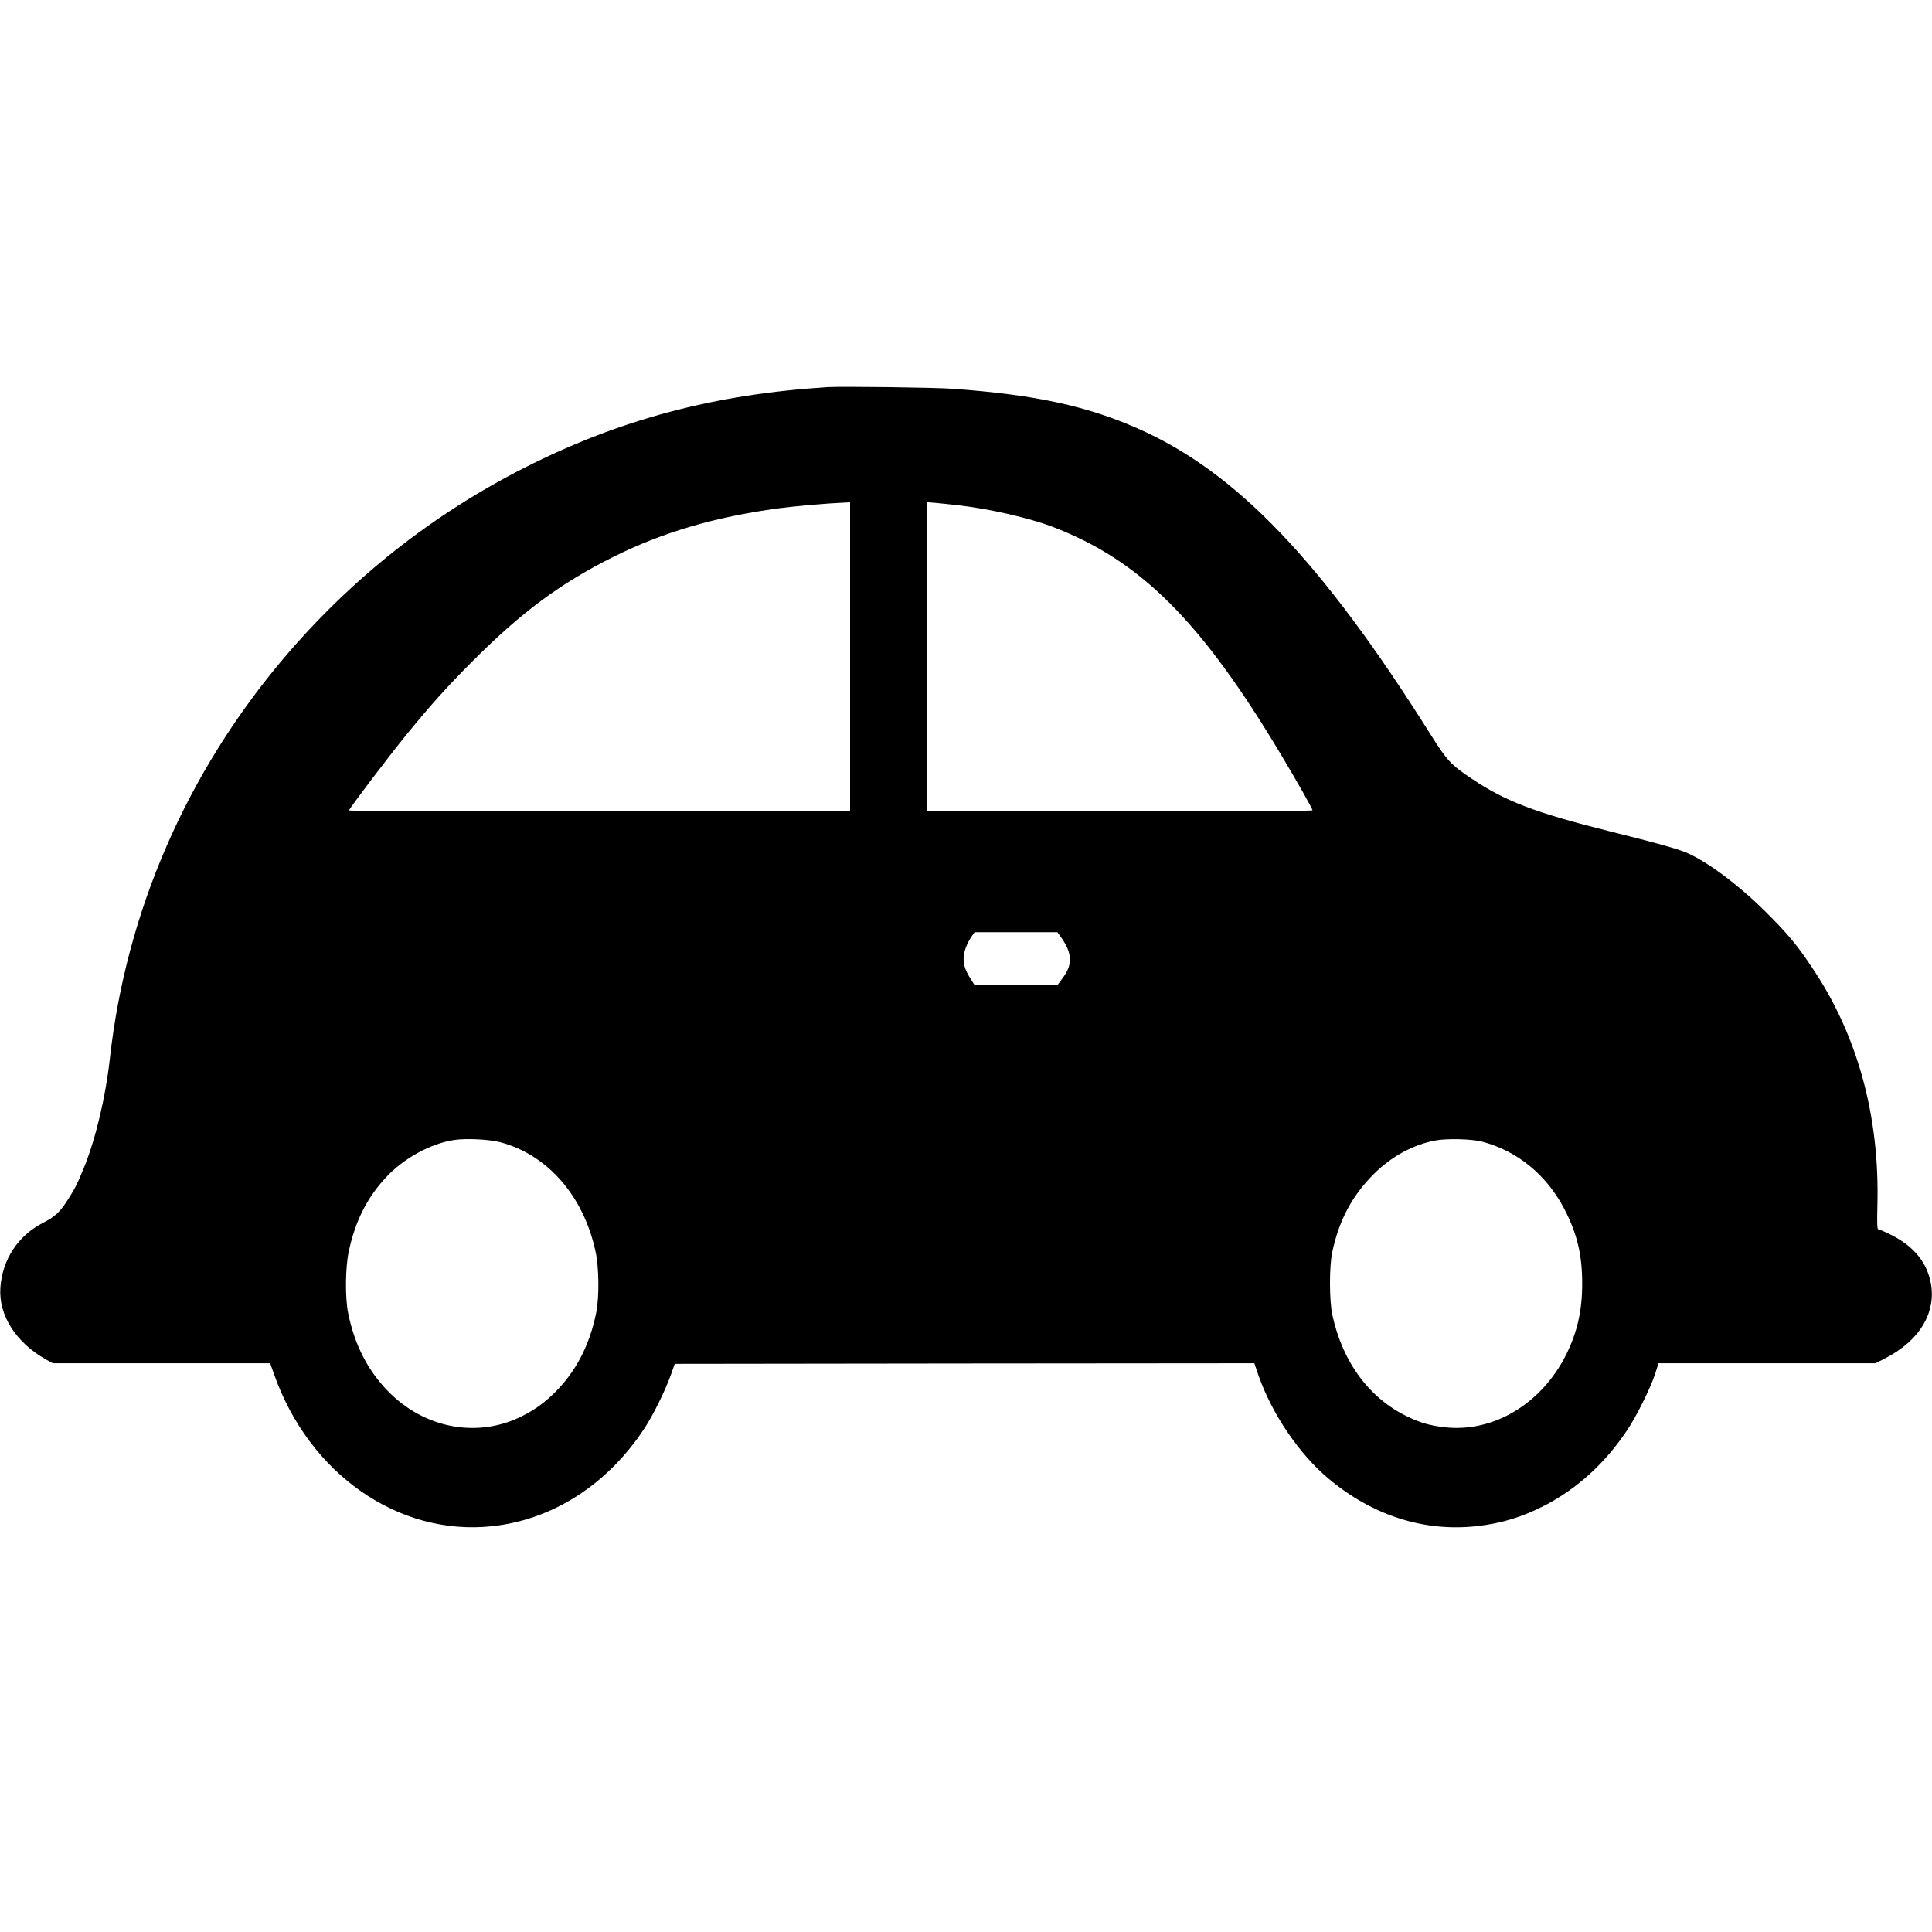 <?xml version="1.0" standalone="no"?>
<!DOCTYPE svg PUBLIC "-//W3C//DTD SVG 20010904//EN"
 "http://www.w3.org/TR/2001/REC-SVG-20010904/DTD/svg10.dtd">
<svg version="1.0" xmlns="http://www.w3.org/2000/svg"
 width="1600pt" height="1600pt" viewBox="0 0 1600 1600"
 preserveAspectRatio="xMidYMid meet">
<g transform="translate(0,1600) scale(0.1,-0.1)"
fill="#000000" stroke="none">
<path d="M6855 12794 c-936 -59 -1717 -266 -2506 -665 -763 -386 -1435 -916
-1994 -1574 -808 -952 -1310 -2104 -1445 -3320 -35 -317 -116 -660 -213 -901
-54 -133 -77 -179 -133 -266 -68 -107 -108 -144 -208 -195 -208 -107 -337
-304 -353 -538 -15 -228 128 -453 378 -594 l56 -31 900 0 900 0 33 -92 c291
-826 1033 -1342 1808 -1257 501 54 954 346 1259 810 74 113 170 308 218 441
l33 93 2400 3 2400 2 33 -97 c110 -318 337 -654 581 -858 363 -305 790 -442
1226 -394 202 22 377 75 562 170 272 141 502 350 686 626 79 118 192 346 231
465 l28 88 898 0 899 0 71 36 c299 150 443 395 382 652 -40 168 -152 294 -345
386 -41 20 -80 36 -86 36 -8 0 -10 54 -6 203 18 733 -163 1396 -531 1949 -134
202 -207 290 -396 478 -217 216 -475 410 -650 487 -71 31 -259 84 -635 177
-617 154 -868 249 -1146 436 -175 117 -206 151 -336 357 -906 1443 -1611 2181
-2426 2542 -430 190 -852 281 -1533 331 -141 11 -928 21 -1040 14z m185 -2234
l0 -1280 -2075 0 c-1141 0 -2075 4 -2075 8 0 13 340 462 478 630 200 245 335
395 542 603 408 409 731 649 1171 868 405 202 839 330 1364 401 144 19 407 42
553 48 l42 2 0 -1280z m910 1254 c248 -29 576 -104 765 -176 729 -278 1233
-781 1897 -1893 127 -212 258 -444 258 -456 0 -5 -609 -9 -1595 -9 l-1595 0 0
1281 0 1280 73 -6 c39 -4 128 -13 197 -21z m839 -3579 c47 -66 71 -124 71
-178 0 -58 -16 -99 -66 -166 l-38 -51 -342 0 -342 0 -30 48 c-46 71 -62 116
-62 174 0 54 28 129 71 189 l20 29 343 0 343 0 32 -45z m-4644 -1695 c390
-104 686 -443 786 -900 30 -136 33 -378 6 -513 -53 -265 -168 -487 -343 -660
-92 -91 -179 -152 -296 -207 -360 -168 -783 -85 -1077 211 -173 174 -285 391
-338 655 -26 131 -23 376 5 509 53 250 151 445 307 613 146 158 369 281 565
311 99 15 291 6 385 -19z m8130 5 c290 -76 532 -274 679 -555 107 -205 149
-382 149 -620 0 -224 -41 -404 -133 -589 -203 -405 -597 -643 -997 -602 -122
13 -202 35 -312 87 -318 150 -542 451 -627 844 -26 120 -26 401 -1 520 57 267
165 469 347 650 144 143 322 240 507 275 96 18 301 13 388 -10z"/>
</g>
</svg>
